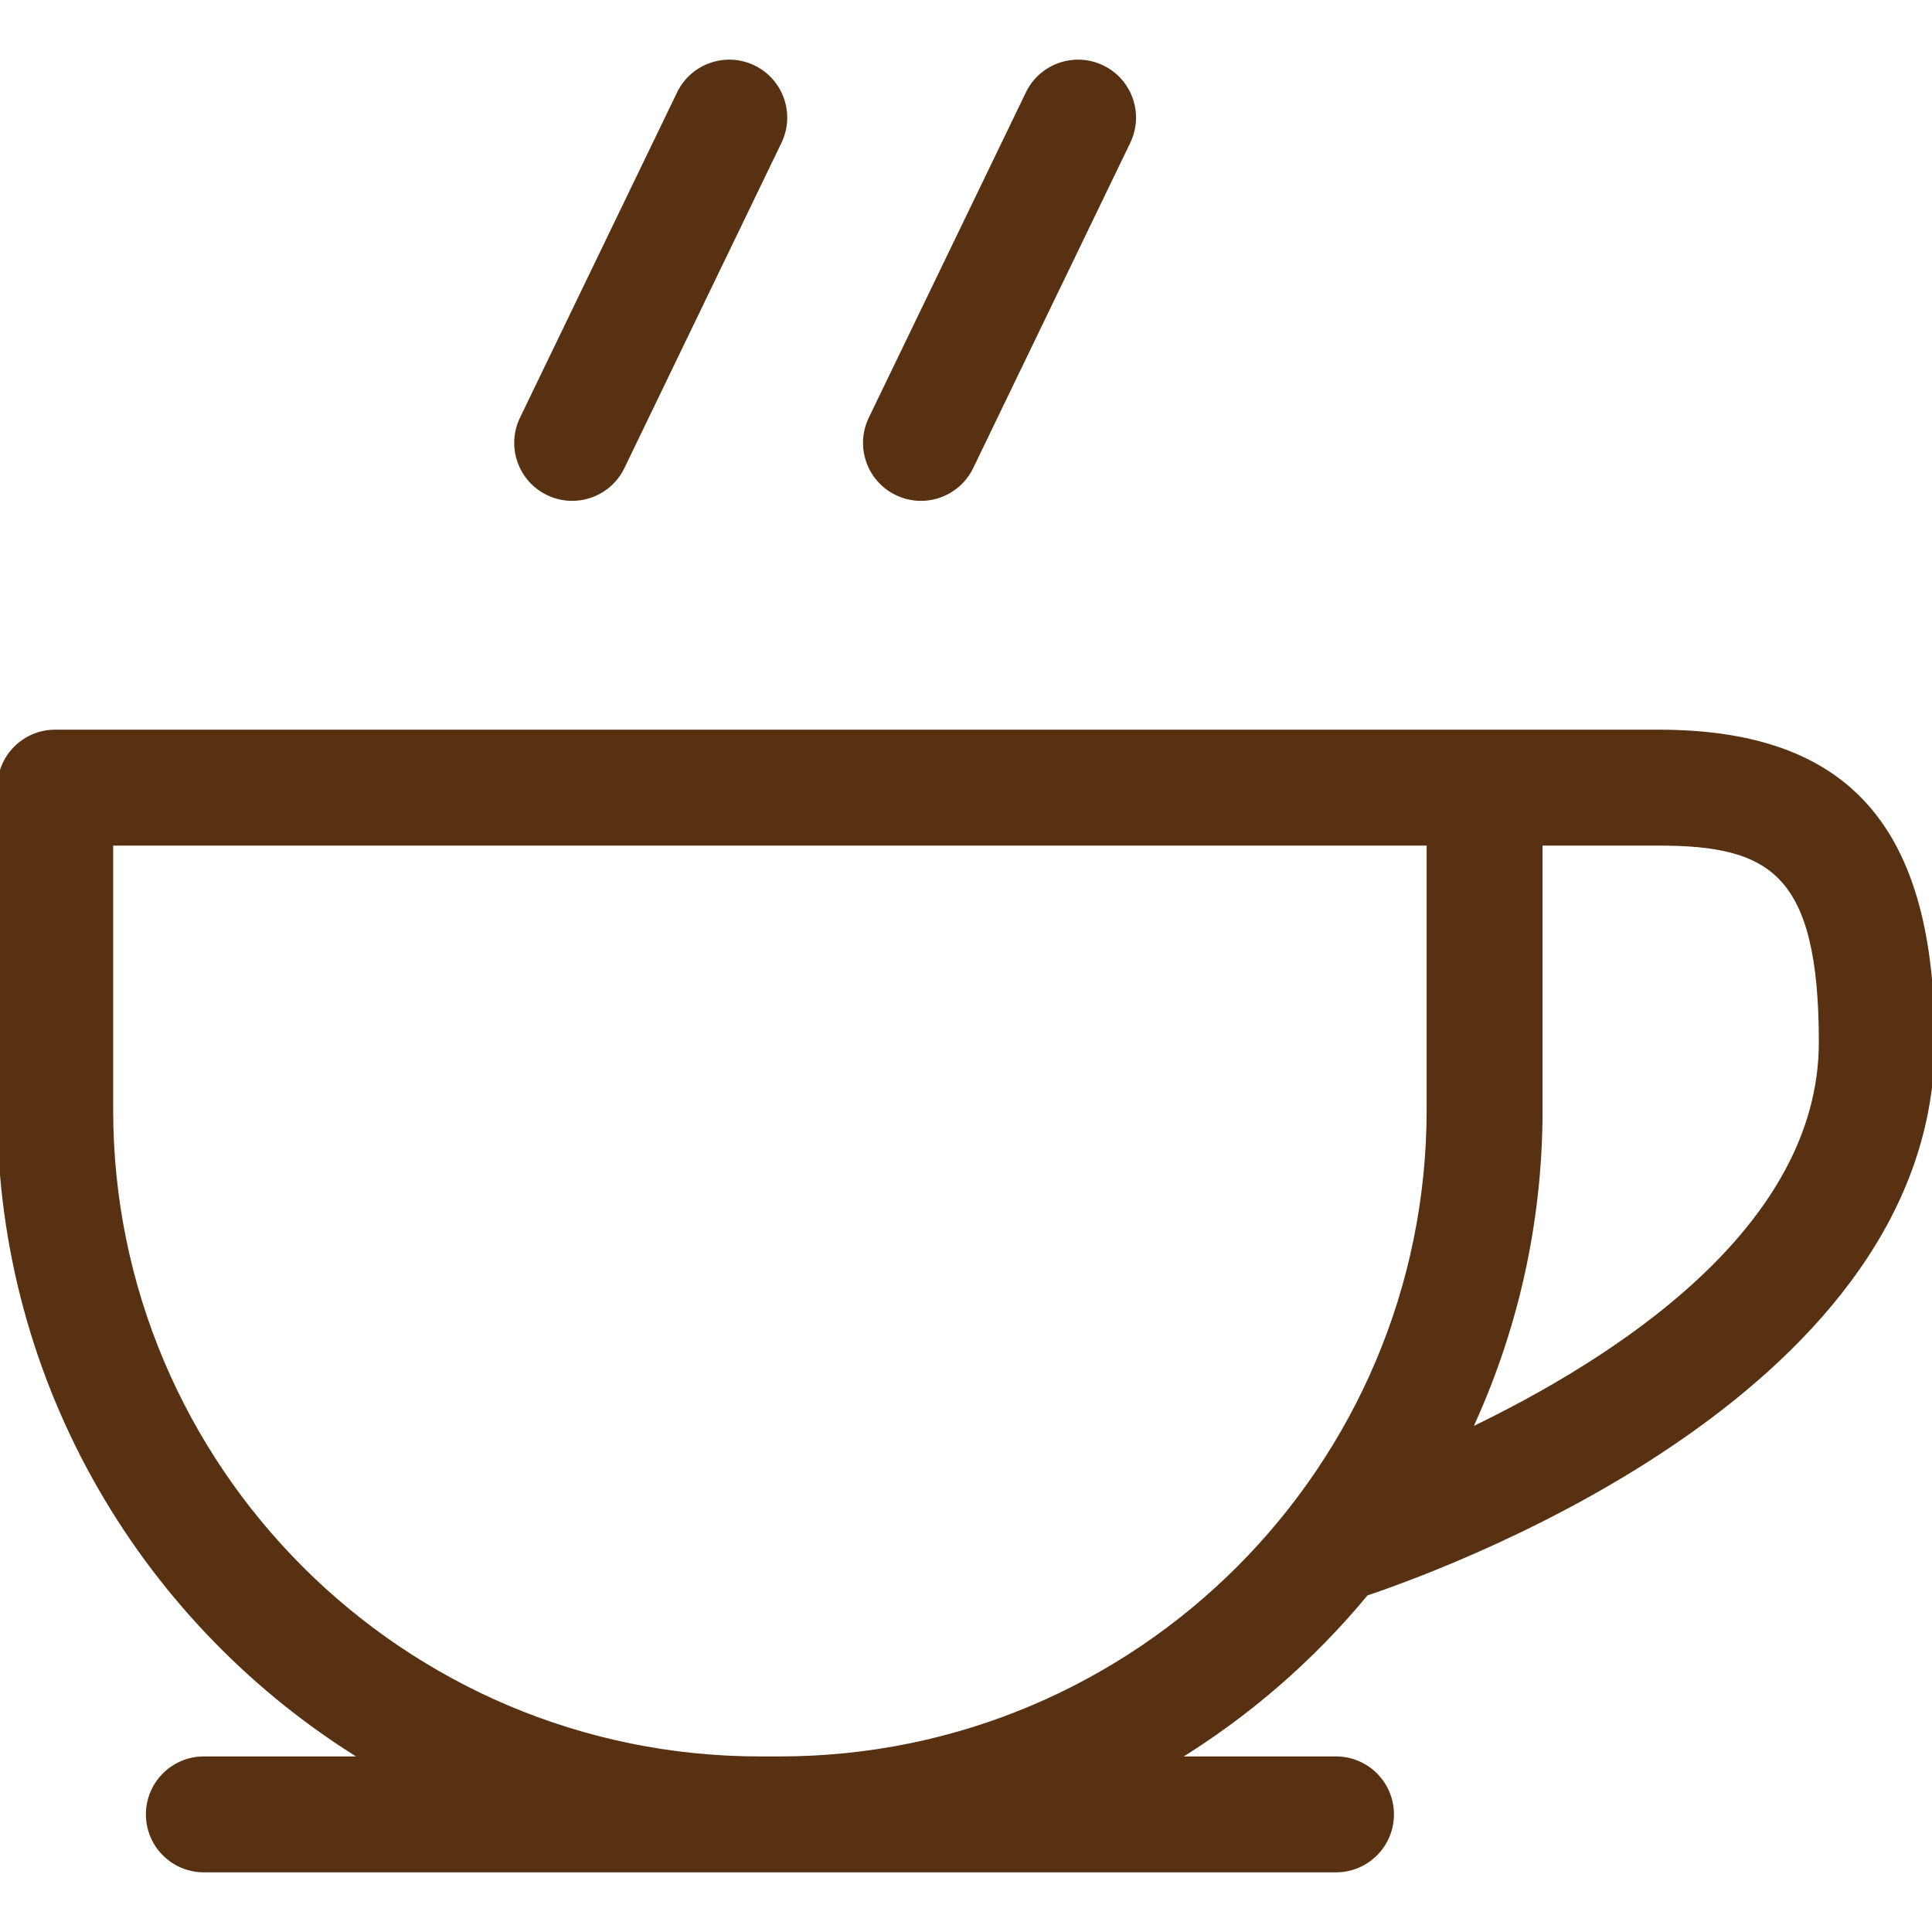 <!DOCTYPE svg PUBLIC "-//W3C//DTD SVG 1.1//EN" "http://www.w3.org/Graphics/SVG/1.1/DTD/svg11.dtd">
<!-- Uploaded to: SVG Repo, www.svgrepo.com, Transformed by: SVG Repo Mixer Tools -->
<svg fill="#573111" height="800px" width="800px" version="1.1" id="Capa_1" xmlns="http://www.w3.org/2000/svg" xmlns:xlink="http://www.w3.org/1999/xlink" viewBox="0 0 350 350" xml:space="preserve" stroke="#573111">
<g id="SVGRepo_bgCarrier" stroke-width="0"/>
<g id="SVGRepo_tracerCarrier" stroke-linecap="round" stroke-linejoin="round"/>
<g id="SVGRepo_iconCarrier"> <g> <path d="M247.436,288.6C264.658,282.791,350,250.865,350,188.814c0-38.818-15.299-56.129-49.605-56.129H10c-5.523,0-10,4.478-10,10 v58.357c0,49.781,26.563,93.474,66.26,117.651H36.934c-5.523,0-10,4.478-10,10c0,5.523,4.478,10,10,10h100.719h3.646h100.728 c5.522,0,10-4.477,10-10c0-5.522-4.478-10-10-10h-29.335C225.889,310.654,237.635,300.459,247.436,288.6z M278.95,201.042v-48.357 h21.444c20.473,0,29.605,5.217,29.605,36.129c0,33.839-37.13,57.706-64.039,70.559C274.286,241.65,278.95,221.882,278.95,201.042z M141.299,318.693h-3.646C72.778,318.693,20,265.916,20,201.042v-48.357h238.95v48.357 C258.95,265.916,206.172,318.693,141.299,318.693z"/> <path d="M99.31,89.238c1.401,0.677,2.883,0.997,4.342,0.997c3.717,0,7.287-2.082,9.012-5.653l28.454-58.926 c2.401-4.974,0.316-10.952-4.656-13.353c-4.972-2.399-10.951-0.316-13.354,4.656L94.653,75.885 C92.252,80.858,94.337,86.837,99.31,89.238z"/> <path d="M162.497,89.238c1.401,0.677,2.883,0.997,4.342,0.997c3.717,0,7.287-2.082,9.012-5.653l28.455-58.926 c2.401-4.974,0.317-10.952-4.656-13.353c-4.971-2.399-10.952-0.316-13.354,4.656l-28.455,58.926 C155.439,80.858,157.523,86.837,162.497,89.238z"/> </g> </g>
</svg>